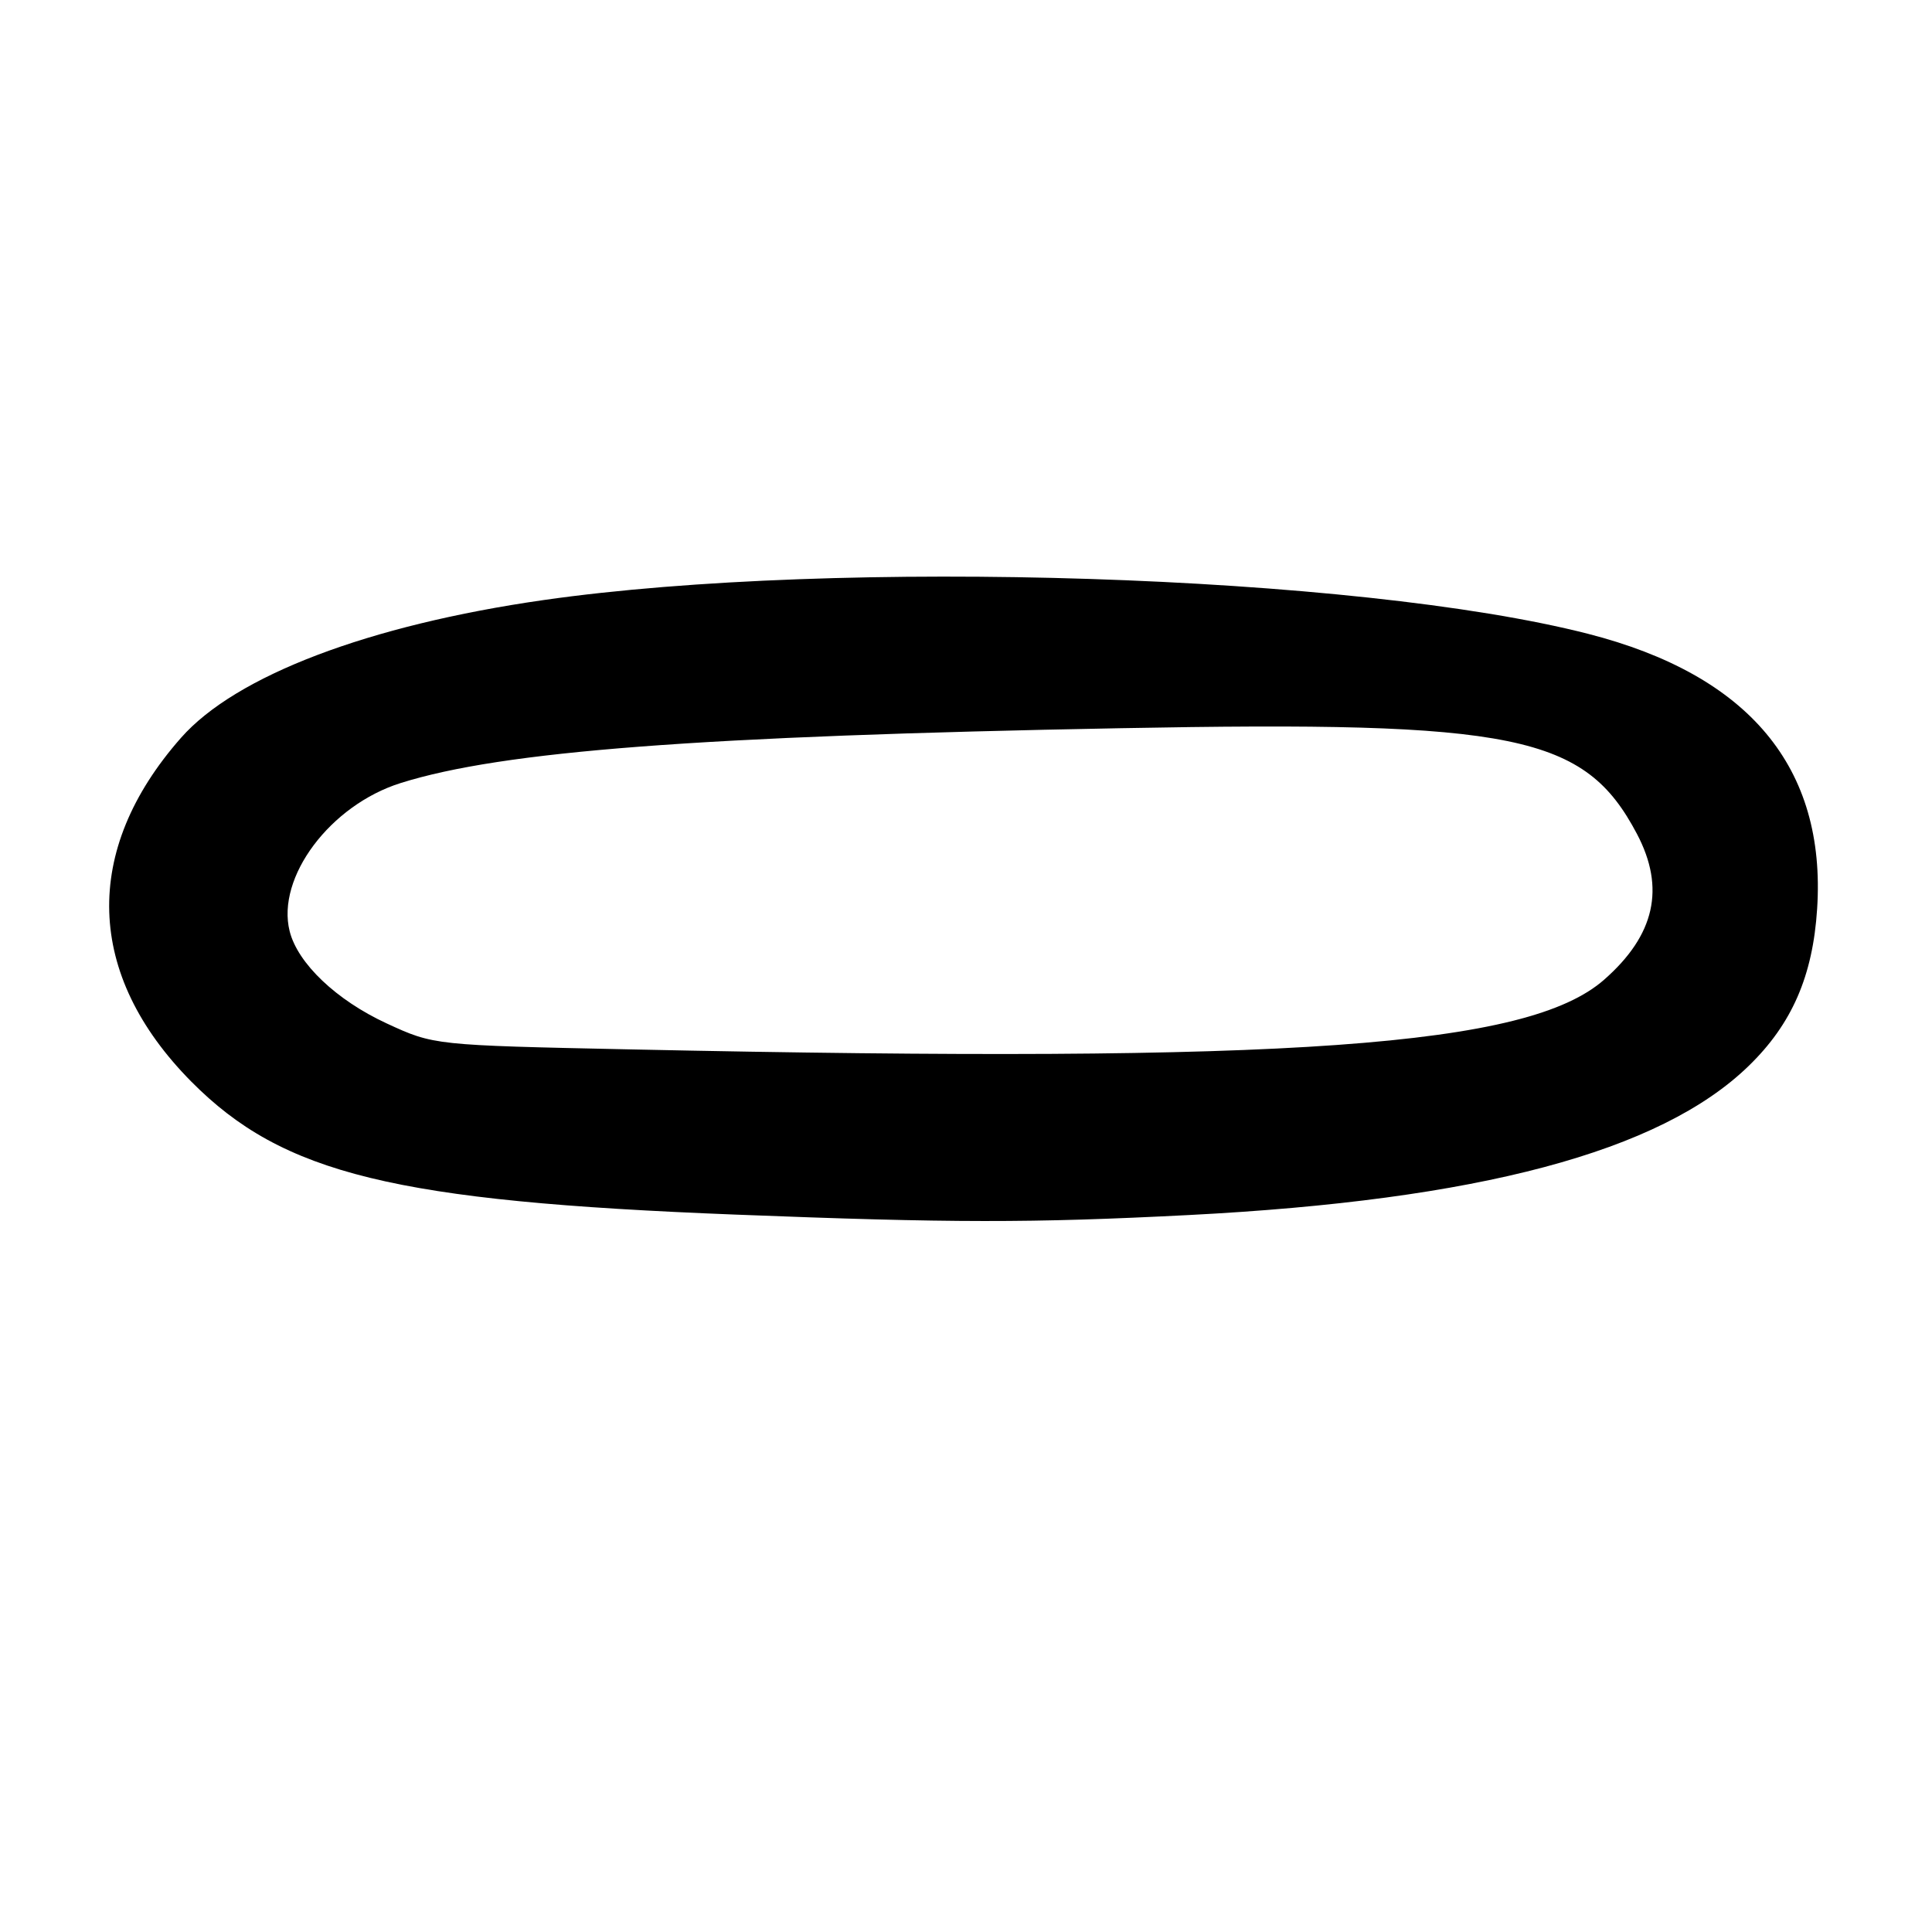 <?xml version="1.0" encoding="UTF-8" standalone="no"?>
<!DOCTYPE svg PUBLIC "-//W3C//DTD SVG 1.1//EN" "http://www.w3.org/Graphics/SVG/1.1/DTD/svg11.dtd" >
<svg xmlns="http://www.w3.org/2000/svg" xmlns:xlink="http://www.w3.org/1999/xlink" version="1.1" viewBox="0 0 256 256">
 <g >
 <path fill="currentColor"
d=" M 157.50 161.00 C 195.91 159.03 220.01 152.62 231.71 141.24 C 237.44 135.68 240.21 129.32 240.78 120.42 C 241.99 101.71 231.77 89.44 210.41 83.98 C 179.78 76.14 111.05 73.93 72.03 79.51 C 48.85 82.83 31.23 89.53 23.98 97.77 C 10.83 112.70 11.33 129.16 25.35 143.32 C 37.50 155.57 52.27 159.18 97.43 160.94 C 126.03 162.06 136.63 162.07 157.50 161.00 Z  M 83.50 139.05 C 57.50 138.50 57.50 138.50 51.22 135.60 C 44.58 132.53 39.45 127.66 38.38 123.39 C 36.59 116.25 43.76 106.68 53.11 103.75 C 66.59 99.52 92.62 97.53 148.50 96.49 C 200.86 95.50 209.98 97.37 216.90 110.49 C 220.69 117.67 219.29 123.91 212.55 129.82 C 202.45 138.69 171.28 140.92 83.50 139.05 Z "/>
</g>
</svg>